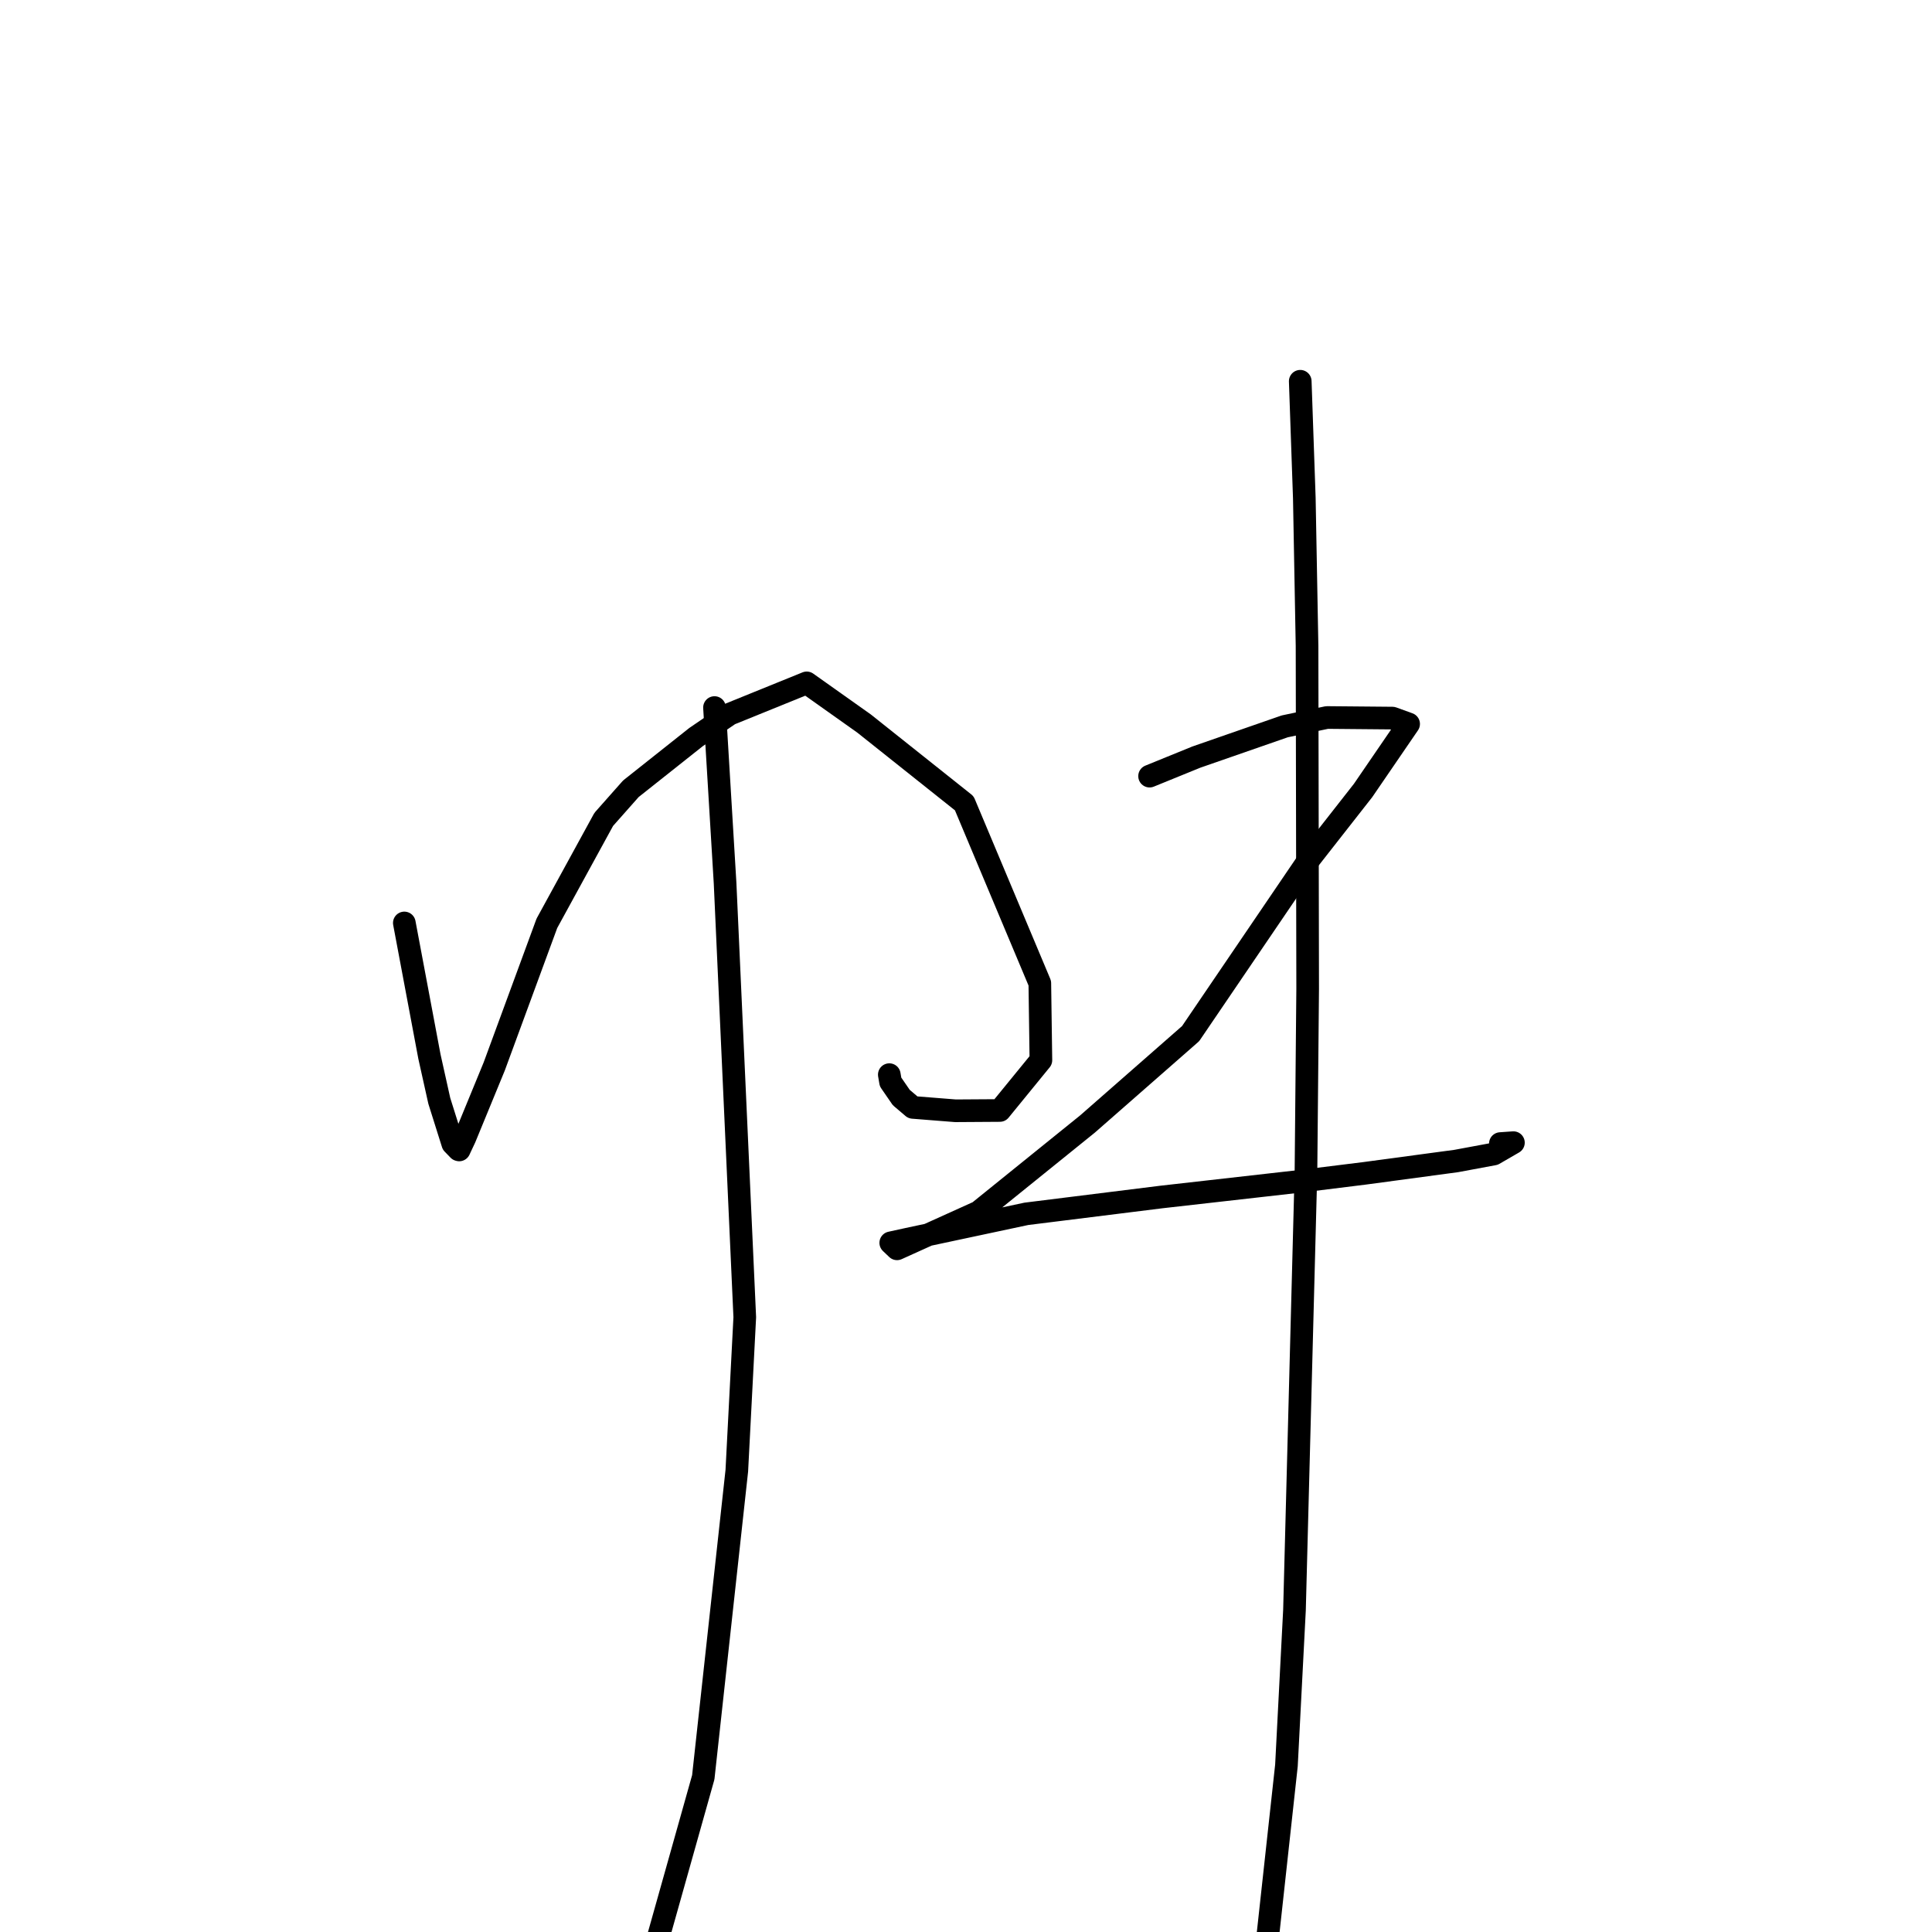 <?xml version="1.0" standalone="no"?>
    <svg width="256" height="256" xmlns="http://www.w3.org/2000/svg" version="1.1">
    <polyline stroke="black" stroke-width="3" stroke-linecap="round" fill="transparent" stroke-linejoin="round" points="53.575 122.297 56.902 140 58.209 145.869 59.998 151.552 60.776 152.354 60.842 152.373 60.846 152.374 61.608 150.746 65.486 141.315 72.465 122.345 79.998 108.575 83.591 104.518 92.232 97.663 96.686 94.626 106.896 90.484 114.486 95.866 127.77 106.439 137.782 130.281 137.925 140.48 132.483 147.146 126.605 147.184 120.962 146.737 119.423 145.428 118.002 143.365 117.838 142.396 " />
        <polyline stroke="black" stroke-width="3" stroke-linecap="round" fill="transparent" stroke-linejoin="round" points="94.674 93.754 96.076 117.005 98.686 174.54 97.631 194.879 93.187 235.5 85.939 261.266 84.409 262.565 " />
        <polyline stroke="black" stroke-width="3" stroke-linecap="round" fill="transparent" stroke-linejoin="round" points="152.325 102.842 158.524 100.318 170.238 96.246 175.834 95.073 184.508 95.151 186.457 95.857 186.65 95.927 180.611 104.747 173.393 113.961 157.762 136.96 144.1 148.936 129.671 160.589 118.863 165.476 118.105 164.754 118.03 164.681 120.217 164.202 135.995 160.839 153.893 158.608 172.849 156.462 180.81 155.474 192.965 153.838 197.934 152.914 200.536 151.408 198.807 151.529 " />
        <polyline stroke="black" stroke-width="3" stroke-linecap="round" fill="transparent" stroke-linejoin="round" points="172.289 50.517 172.829 65.997 173.19 85.603 173.273 131.001 173.049 155.148 171.525 213.347 170.46 233.935 167.121 264.454 165.957 272.715 165.475 273.563 " />
        </svg>
